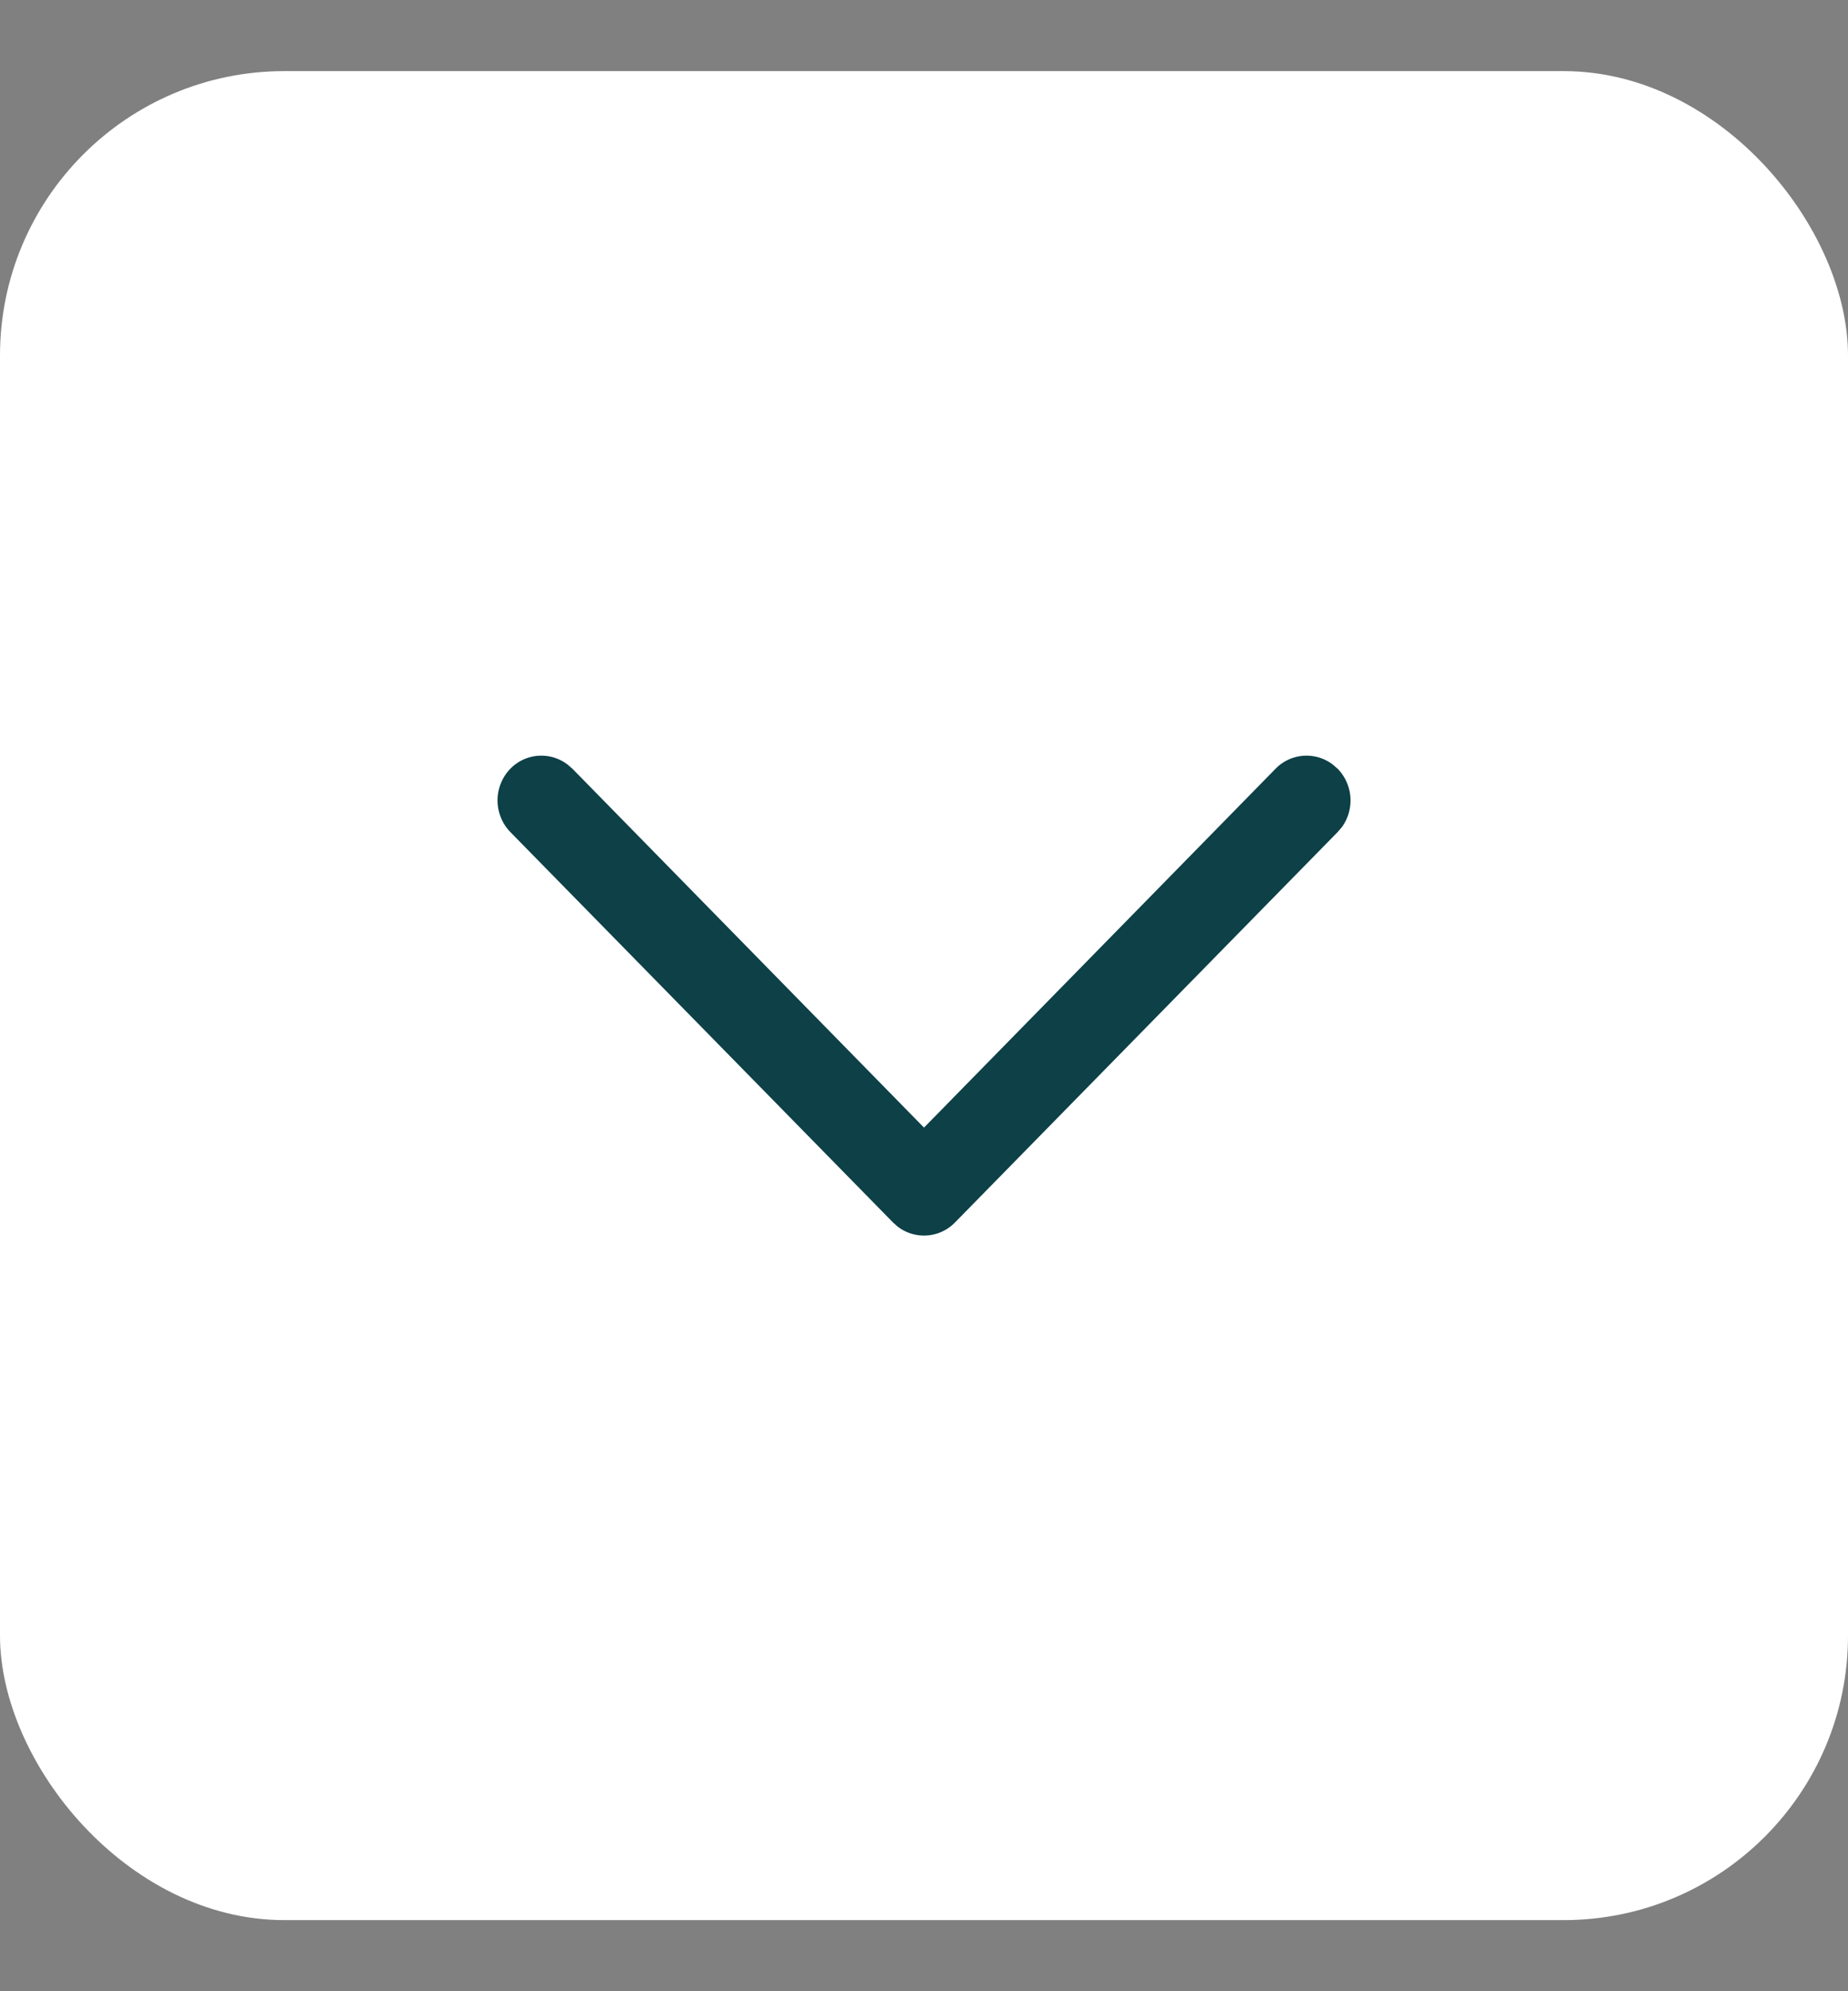 <svg xmlns="http://www.w3.org/2000/svg" width="13" height="14" fill="none"><rect width="100%" height="100%" fill="#808080" stroke="none"/><rect width="13" height="13" y=".5" fill="#fff" rx="2"/><path fill="#0D4047" d="M3.59 5.405a.304.304 0 0 1 .402-.03l.035.03L6.5 7.928l2.473-2.523a.304.304 0 0 1 .402-.03l.035.03a.32.32 0 0 1 .03.41l-.03.035-2.692 2.745a.304.304 0 0 1-.402.03l-.034-.03L3.59 5.85a.32.32 0 0 1 0-.445Z"/></svg>